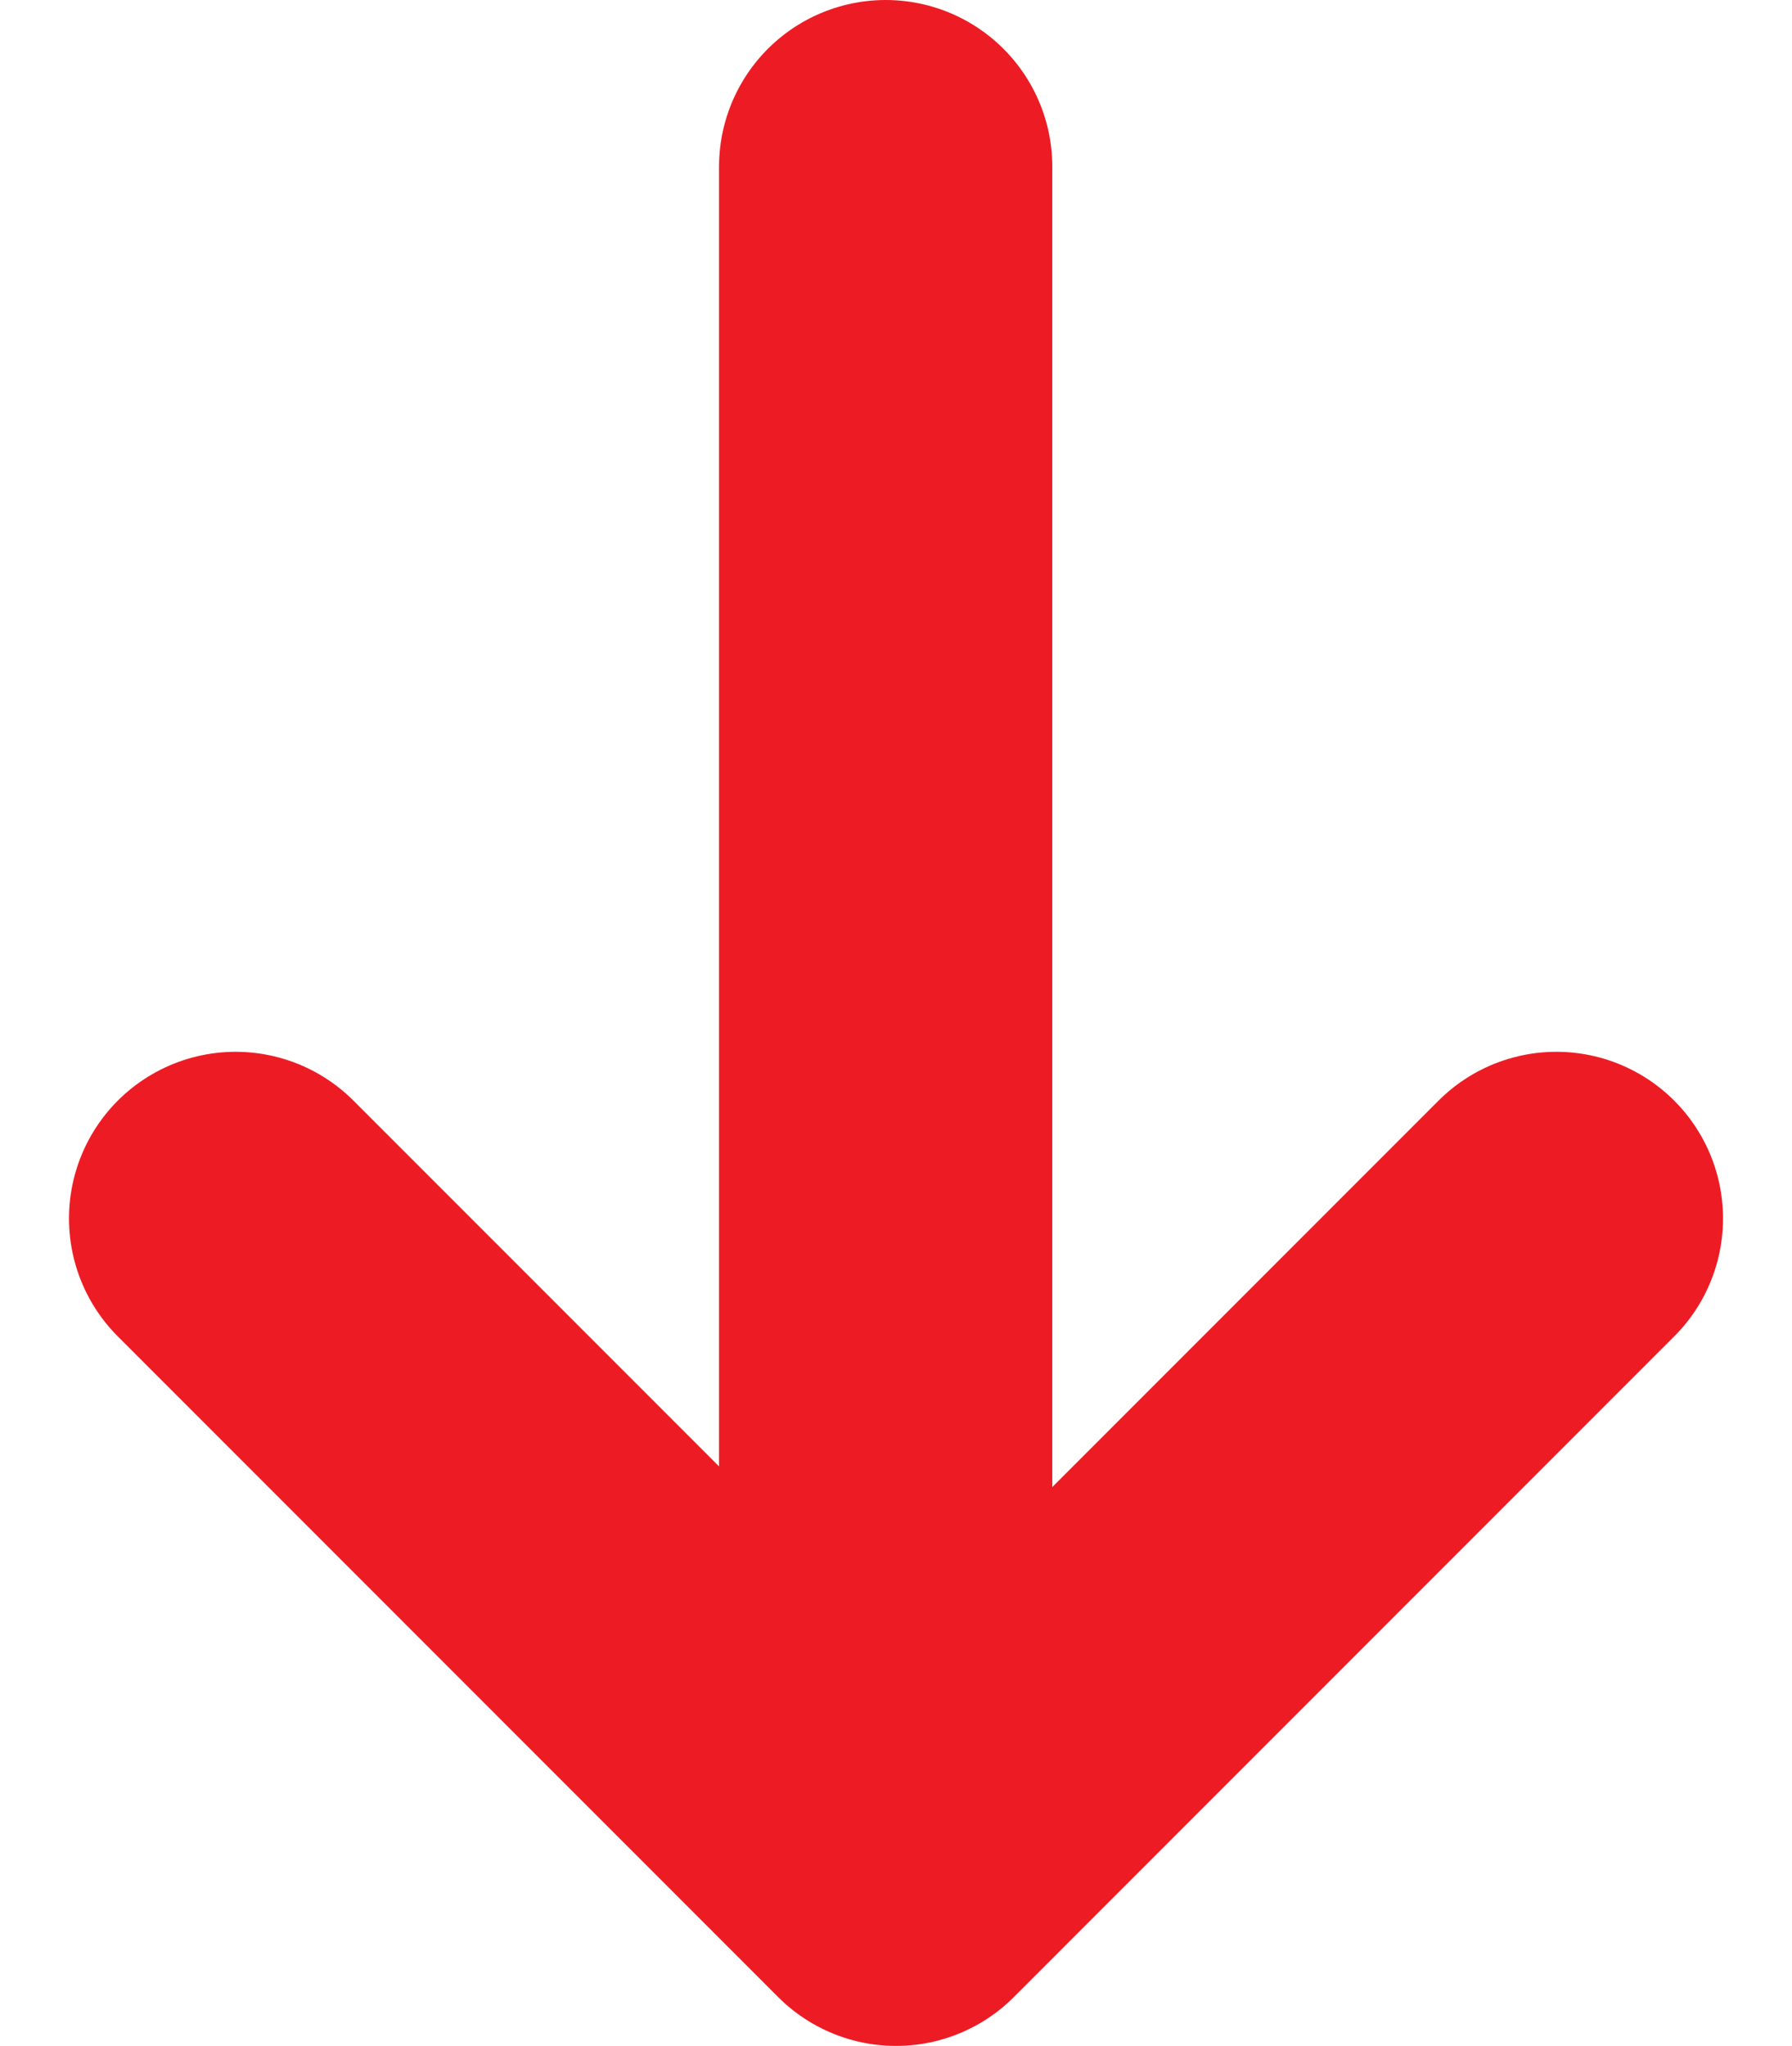 <svg xmlns="http://www.w3.org/2000/svg" width="10.754" height="12.272" viewBox="0 0 10.754 12.272"><defs><style>.a{fill:none;stroke:#ed1c24;stroke-linecap:round;stroke-linejoin:round;stroke-width:2px;}</style></defs><g transform="translate(-213.586 -1024)"><path class="a" d="M1044.29,540.564l3.963-3.963-3.963-3.963" transform="translate(755.564 -12.981) rotate(90)"/><line class="a" x2="9.74" transform="translate(218.901 1025) rotate(90)"/></g></svg>